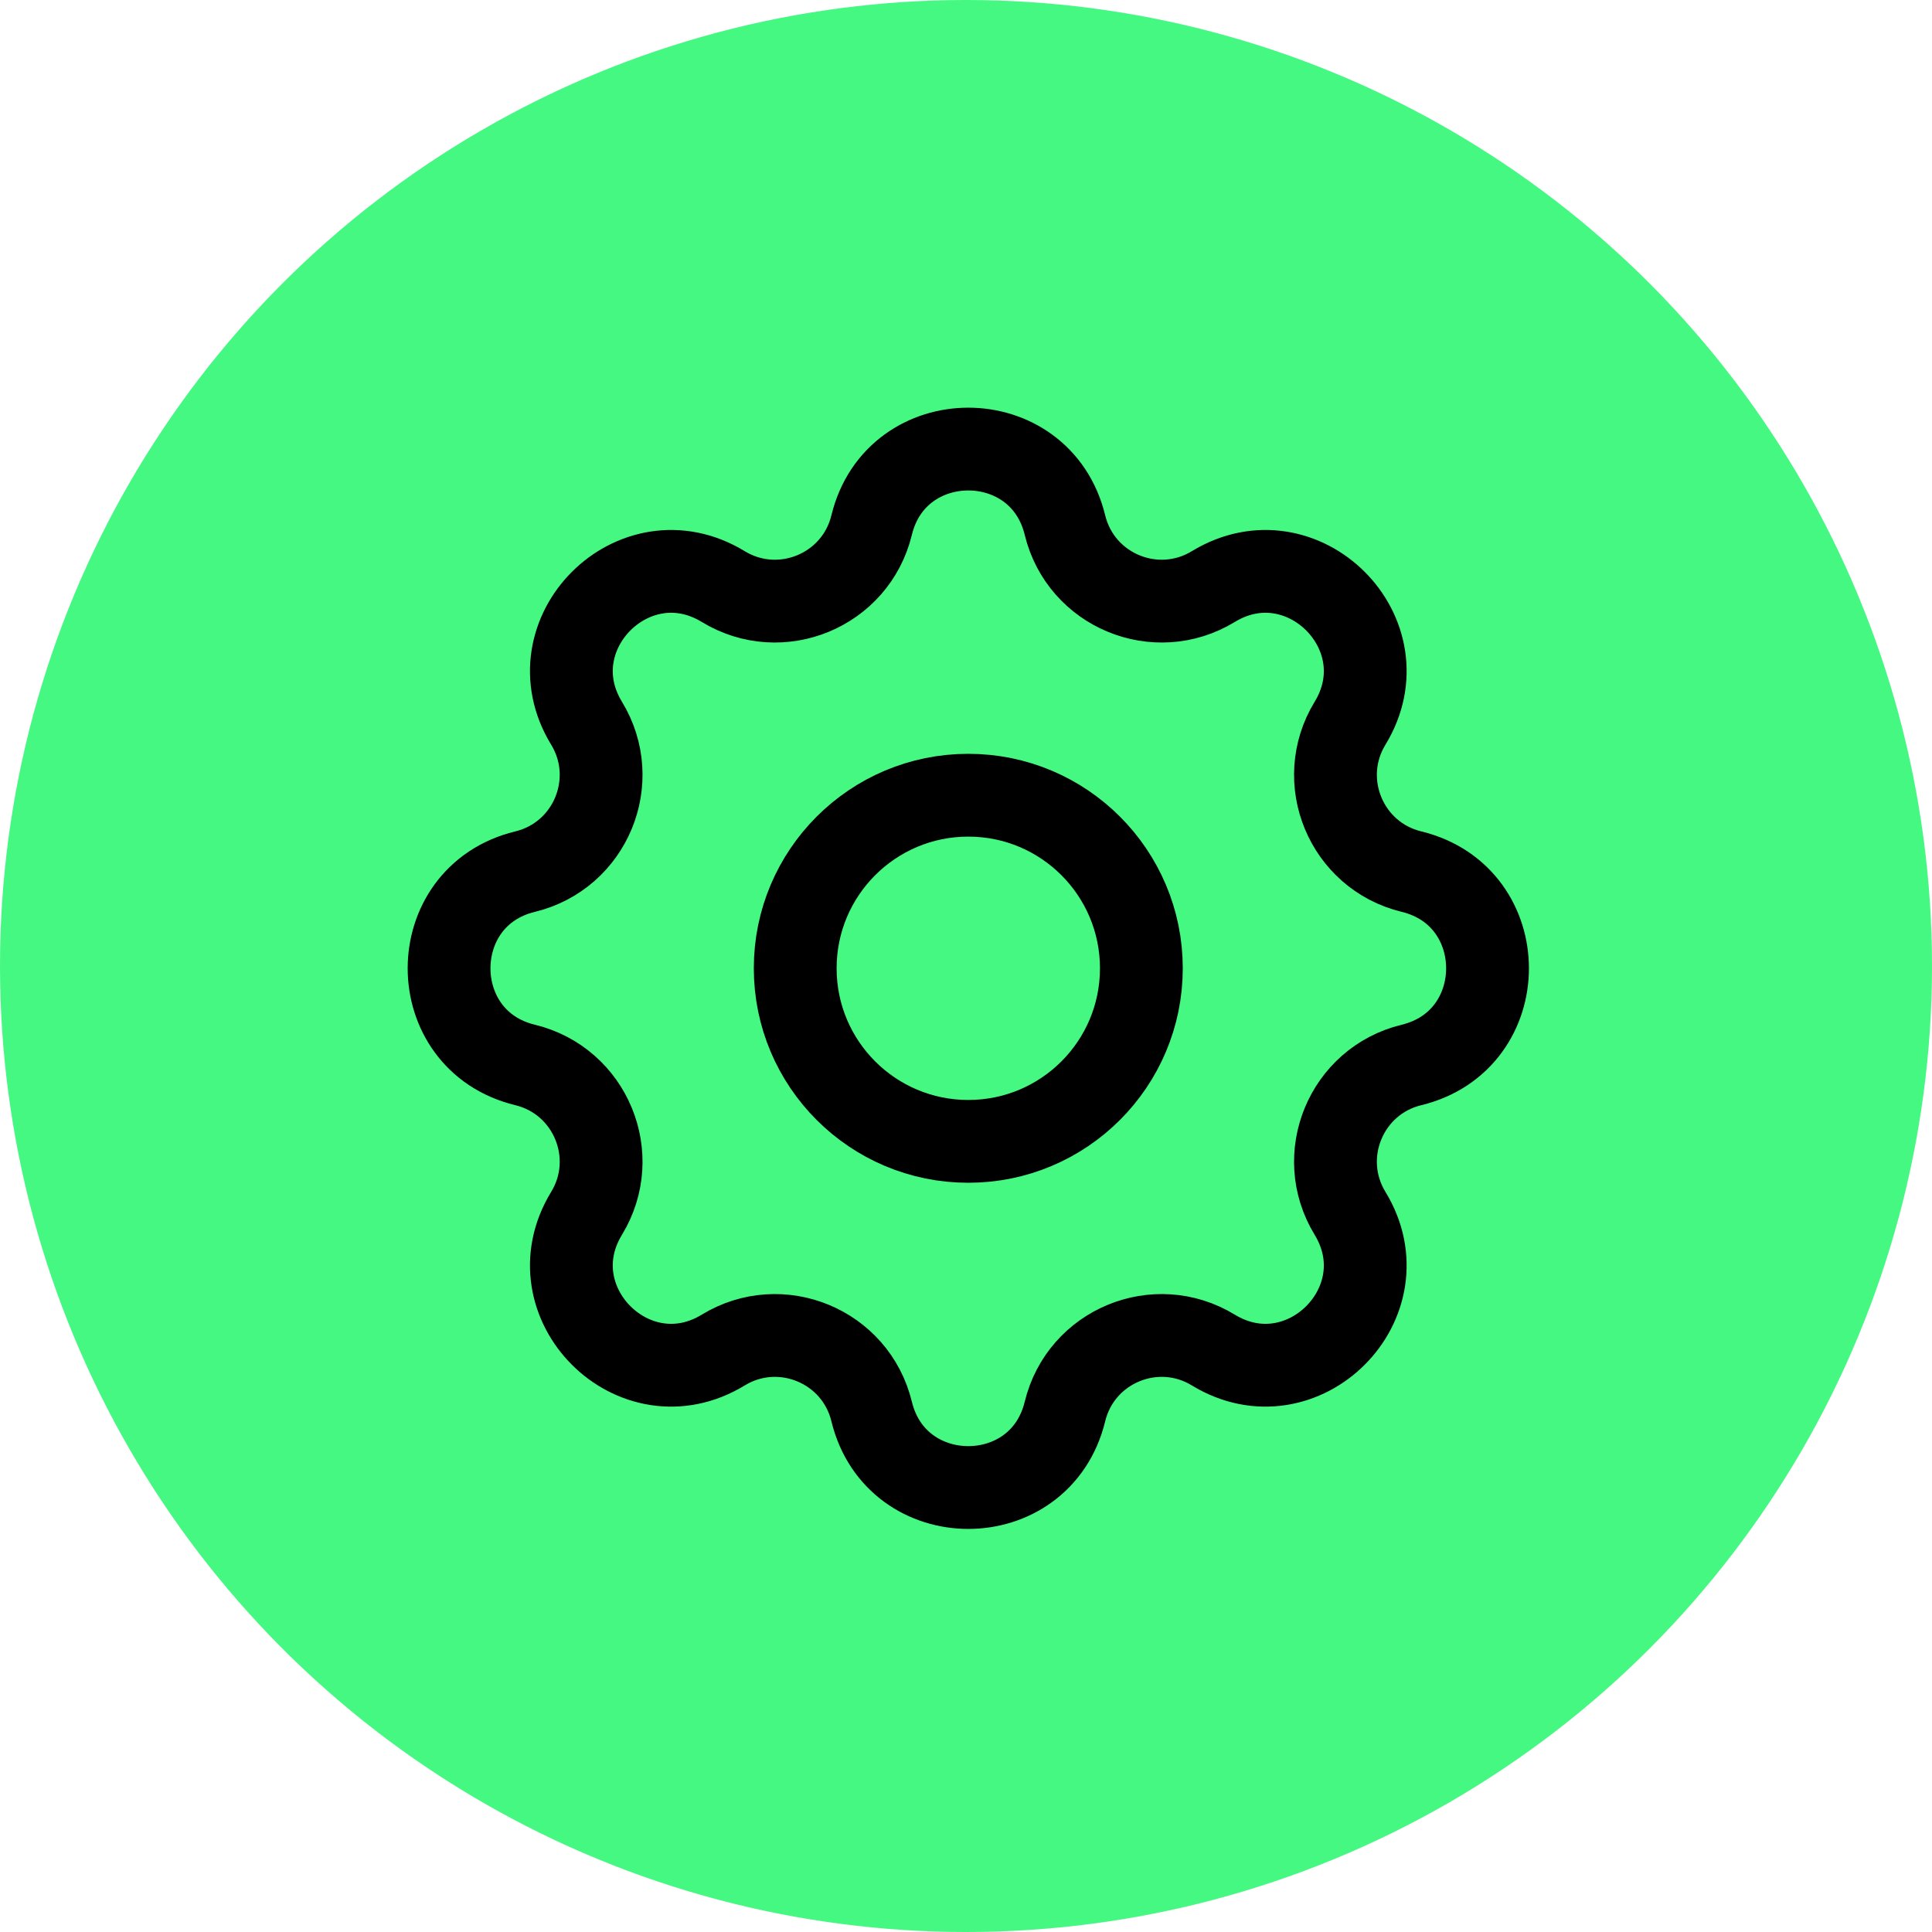<svg width="70" height="70" viewBox="0 0 70 70" fill="none" xmlns="http://www.w3.org/2000/svg">
<circle cx="35" cy="35" r="35" fill="#45F882"/>
<path d="M31.581 19.024C32.473 15.353 37.694 15.353 38.585 19.024C39.161 21.396 41.878 22.521 43.962 21.252C47.189 19.286 50.881 22.978 48.915 26.204C47.645 28.288 48.77 31.006 51.142 31.581C54.814 32.473 54.814 37.694 51.142 38.585C48.77 39.161 47.645 41.878 48.915 43.962C50.881 47.189 47.189 50.881 43.962 48.915C41.878 47.645 39.161 48.77 38.585 51.142C37.694 54.814 32.473 54.814 31.581 51.142C31.006 48.77 28.288 47.645 26.204 48.915C22.978 50.881 19.286 47.189 21.252 43.962C22.521 41.878 21.396 39.161 19.024 38.585C15.353 37.694 15.353 32.473 19.024 31.581C21.396 31.006 22.521 28.288 21.252 26.204C19.286 22.978 22.978 19.286 26.204 21.252C28.288 22.521 31.006 21.396 31.581 19.024Z" stroke="black" stroke-width="3" stroke-linecap="round" stroke-linejoin="round"/>
<path d="M41.354 35.083C41.354 38.547 38.547 41.354 35.083 41.354C31.62 41.354 28.812 38.547 28.812 35.083C28.812 31.62 31.62 28.812 35.083 28.812C38.547 28.812 41.354 31.62 41.354 35.083Z" stroke="black" stroke-width="3" stroke-linecap="round" stroke-linejoin="round"/>
</svg>
